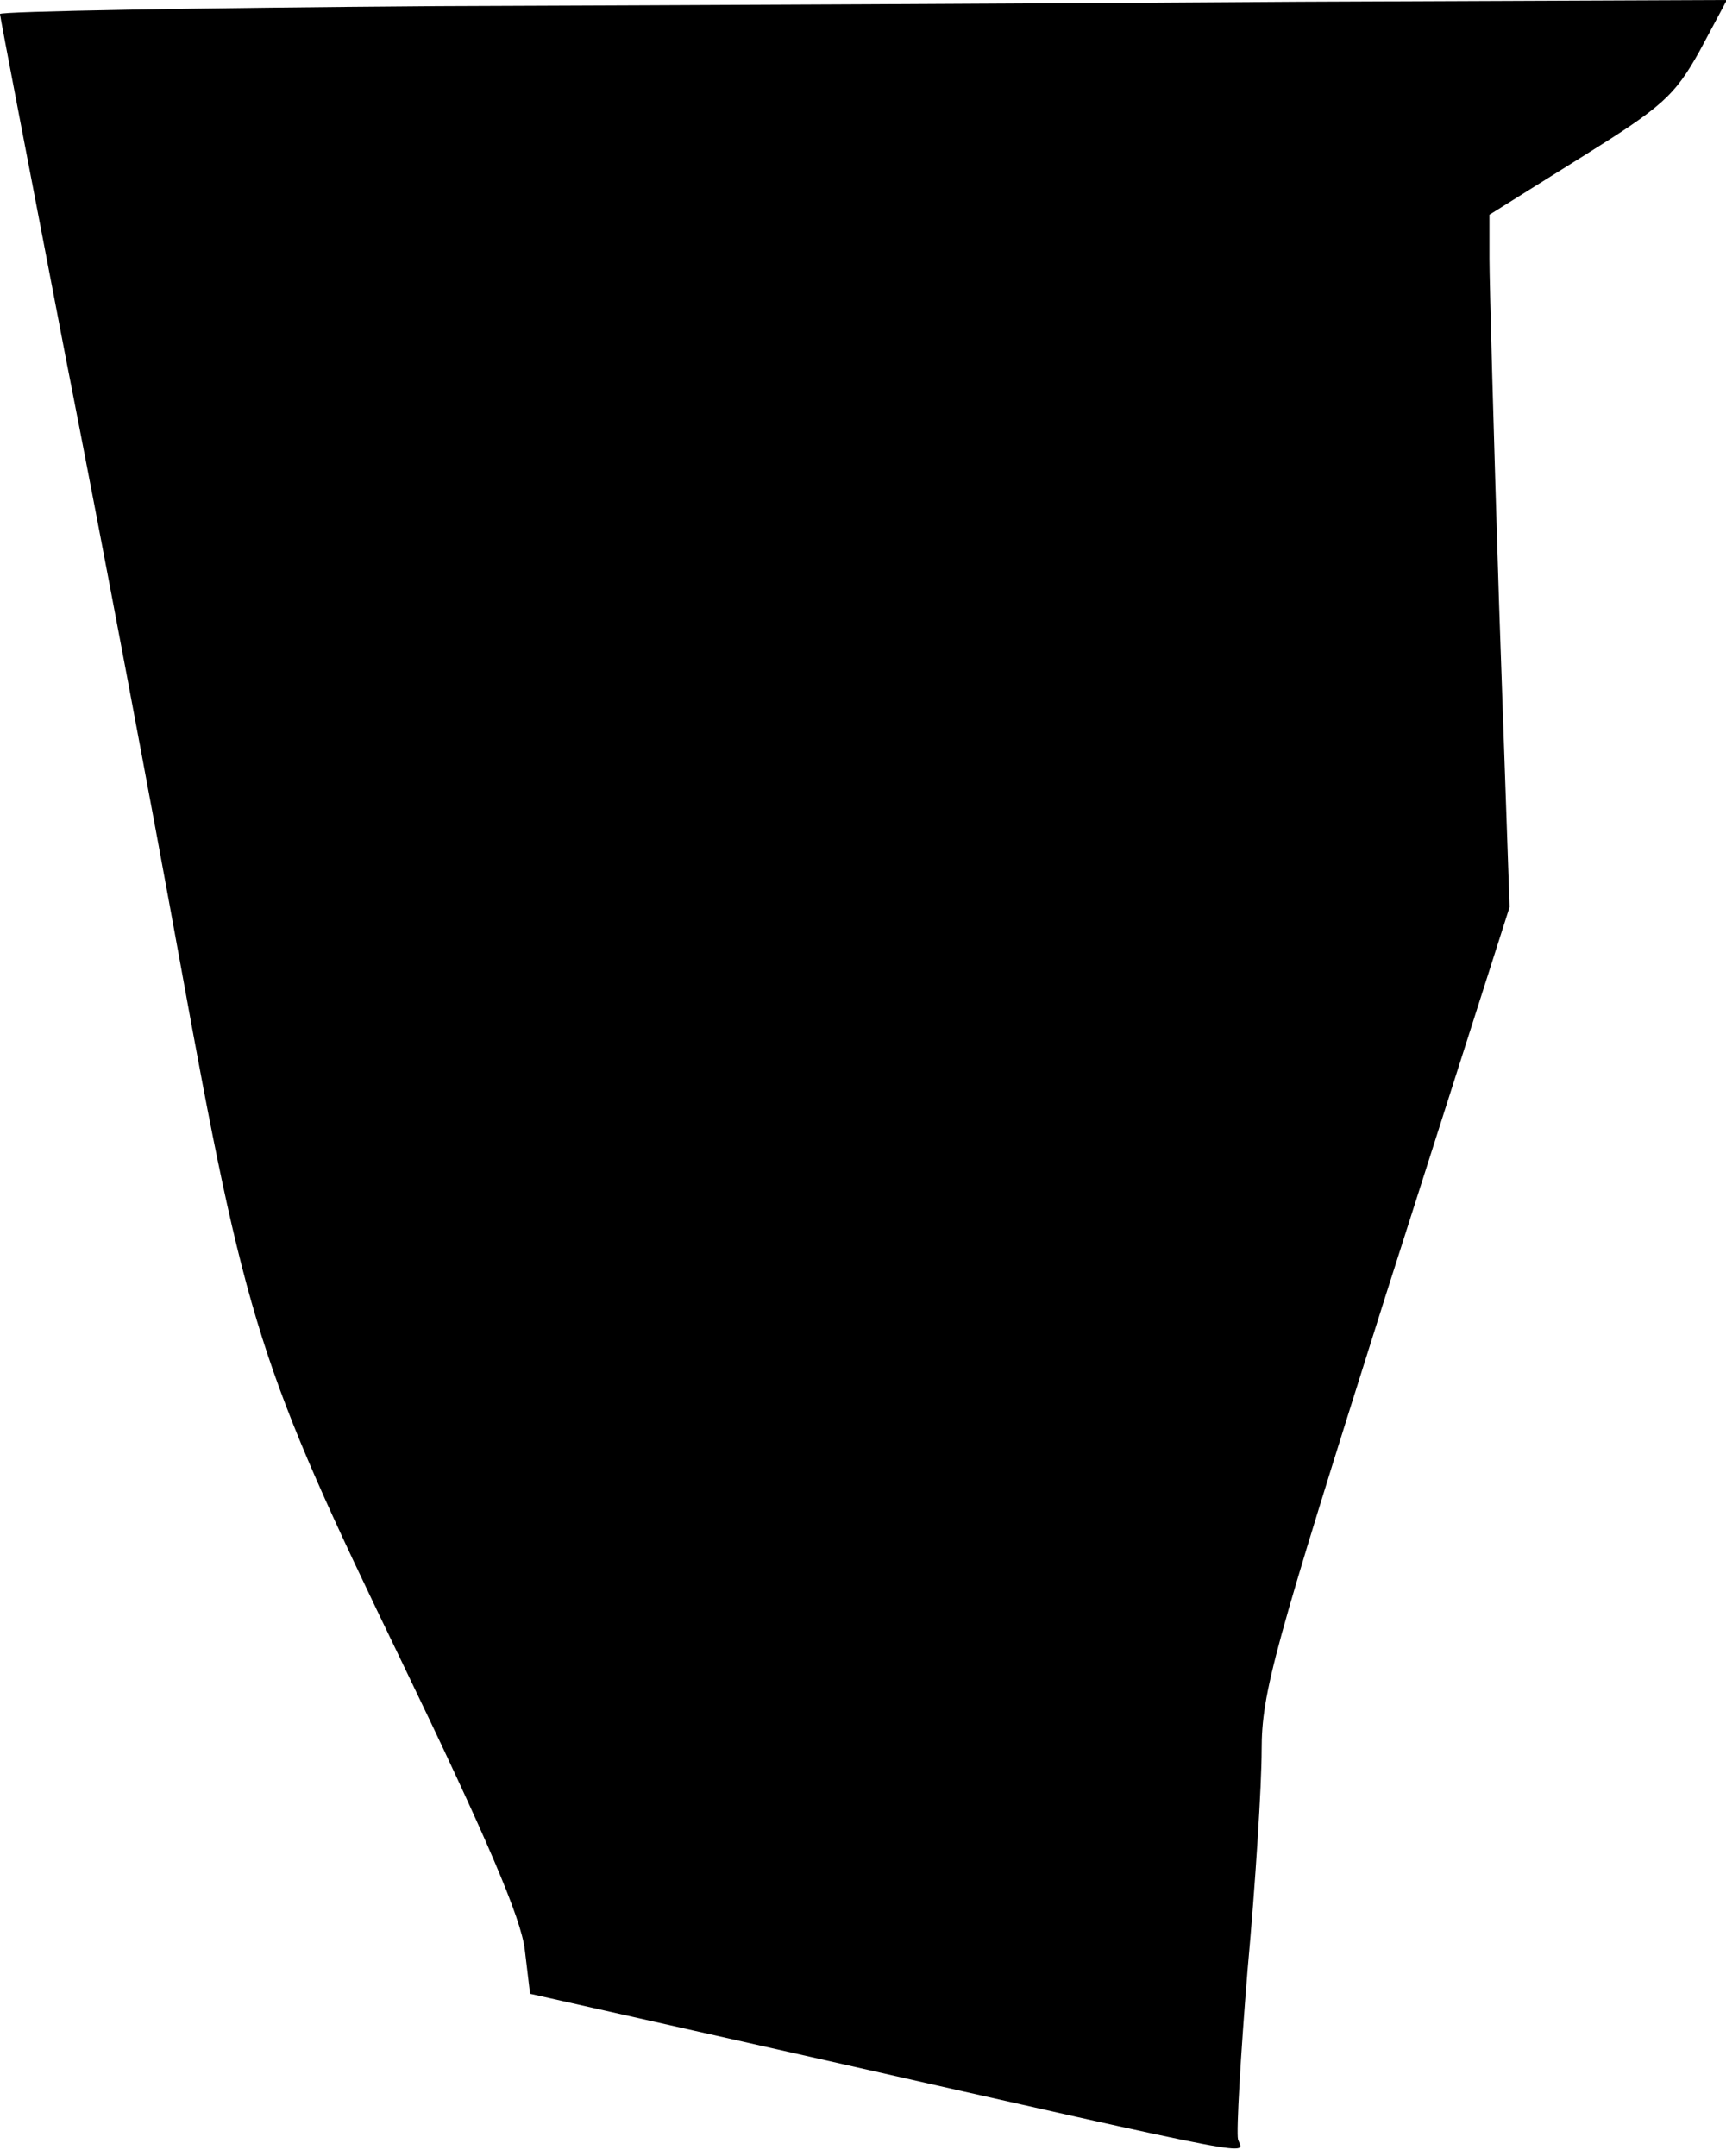 <?xml version="1.0" standalone="no"?>
<!DOCTYPE svg PUBLIC "-//W3C//DTD SVG 20010904//EN"
 "http://www.w3.org/TR/2001/REC-SVG-20010904/DTD/svg10.dtd">
<svg version="1.0" xmlns="http://www.w3.org/2000/svg"
 width="197pt" height="246pt" viewBox="0 0 197 246"
 preserveAspectRatio="xMidYMid meet">
<g transform="translate(0,246) scale(0.1,-0.1)"
fill="#000000" stroke="none">
<path fill="#000000" stroke="none" d="M498 2453 c-274 -2 -498 -6 -498 -9 0
-3 34 -179 75 -392 42 -213 100 -522 130 -687 76 -419 91 -465 253 -800 97
-201 137 -294 141 -330 l6 -50 320 -72 c535 -121 493 -112 488 -94 -2 9 3 96
11 194 9 98 16 211 16 250 0 66 14 115 141 517 l142 445 -12 345 c-6 190 -11
368 -11 395 l0 50 104 65 c93 58 107 70 136 122 l31 58 -488 -2 c-268 -2 -712
-4 -985 -5z"/>
</g>
</svg>
